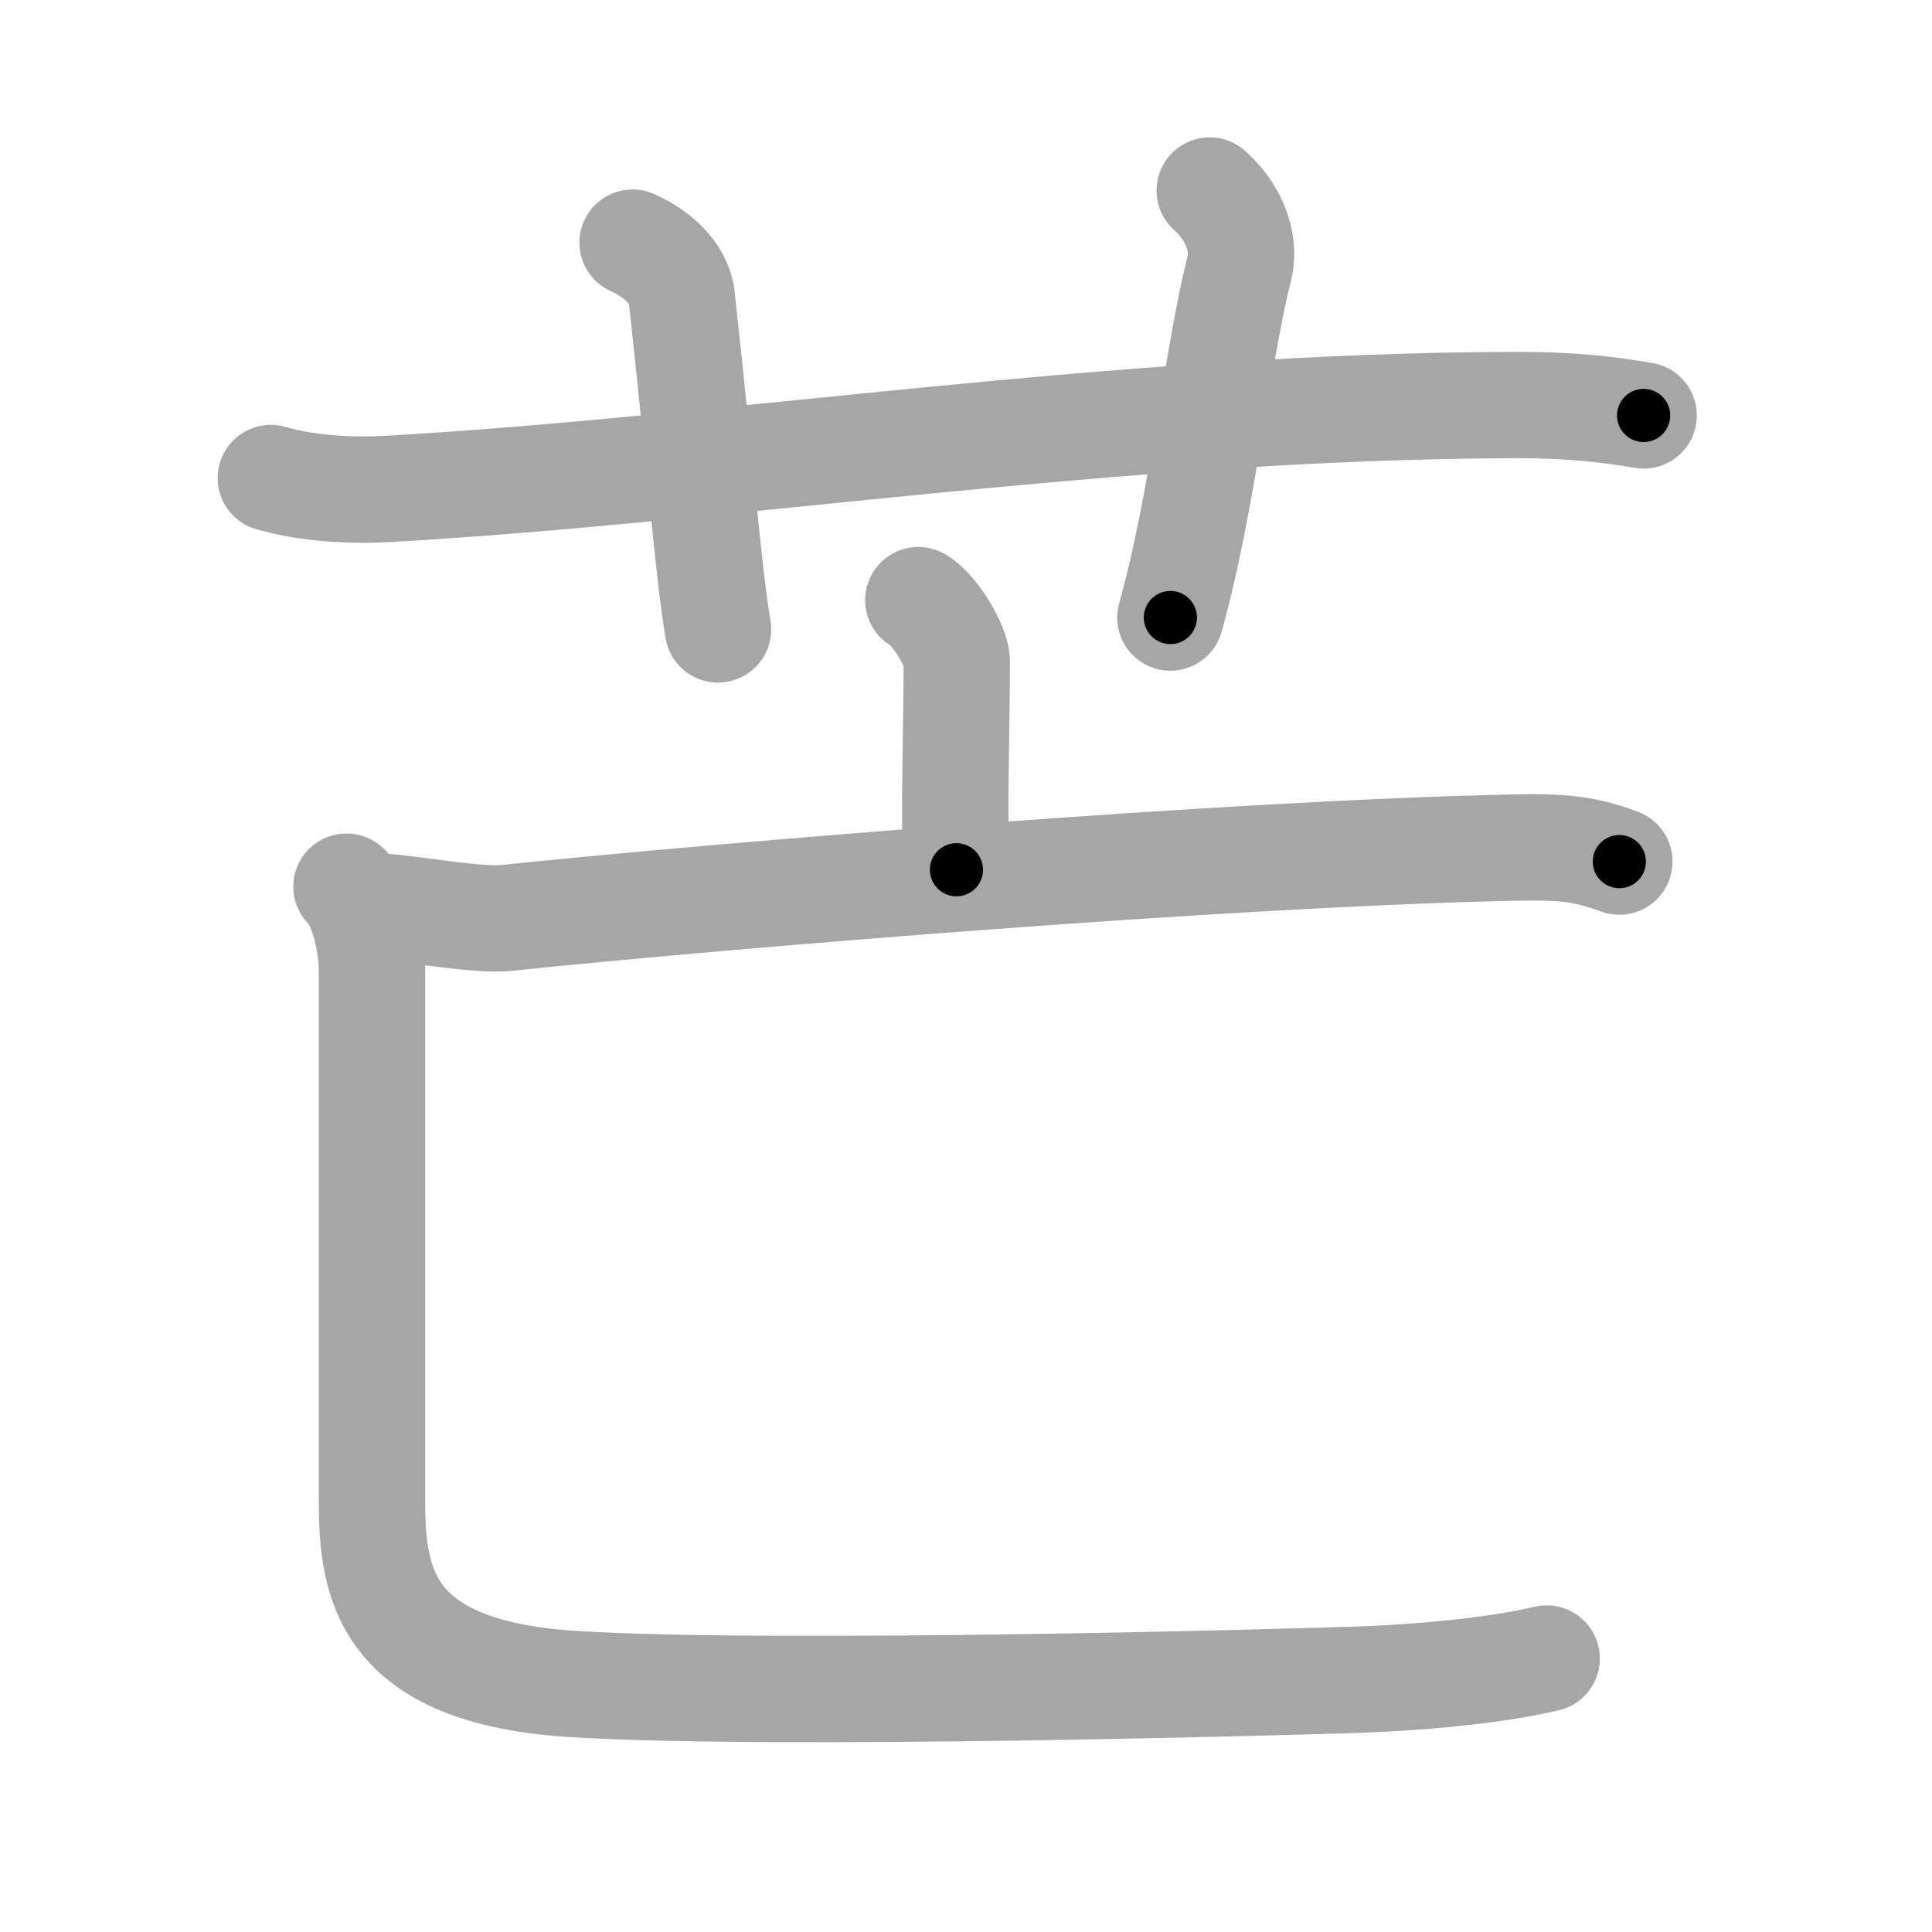 <svg xmlns="http://www.w3.org/2000/svg" viewBox="0 0 109 109" id="8292"><g fill="none" stroke="#a6a6a6" stroke-width="6" stroke-linecap="round" stroke-linejoin="round"><g><g><path d="M15.28,26.97c2.11,0.61,4.56,0.73,6.68,0.61c19.38-1.11,41.05-4.65,63.39-4.73c3.51-0.01,5.62,0.29,7.38,0.59" /><path d="M35.69,13.69c1.81,0.81,2.66,2.05,2.77,3.05c1.05,9.52,1.49,15.44,2.05,18.77" /><path d="M68.25,10.75c1.25,1.11,2.07,2.8,1.66,4.43c-1.25,4.98-2.08,13.29-3.88,19.66" /></g><g><g><path d="M51.81,33.86c0.86,0.46,2.18,2.56,2.17,3.48c0,3.39-0.18,8.86-0.02,11.73" /><g><path d="M 21.727,51.17 c 1.6,0.11 5.25,0.78 6.81,0.62 12.58,-1.3 40.903,-3.64 56.873,-3.97 2.64,-0.06 3.99,0.05 5.95,0.79" /></g></g><g><path d="M 19.548,50.025 c 0.96,0.88 1.44,3.4 1.44,4.62 0,10.87 0,25.895 0,30.005 0,4.58 0.61,9.69 11.36,10.36 11.65,0.72 41.492,-0.15 44.132,-0.24 4.56,-0.16 8.45,-0.64 10.78,-1.2" /></g></g></g></g><g fill="none" stroke="#000" stroke-width="3" stroke-linecap="round" stroke-linejoin="round"><path d="M15.28,26.97c2.11,0.61,4.56,0.73,6.68,0.61c19.38-1.11,41.05-4.65,63.39-4.73c3.51-0.01,5.62,0.29,7.38,0.59" stroke-dasharray="77.741" stroke-dashoffset="77.741"><animate attributeName="stroke-dashoffset" values="77.741;77.741;0" dur="0.585s" fill="freeze" begin="0s;8292.click" /></path><path d="M35.69,13.69c1.81,0.81,2.66,2.05,2.77,3.05c1.05,9.52,1.49,15.44,2.05,18.77" stroke-dasharray="23.184" stroke-dashoffset="23.184"><animate attributeName="stroke-dashoffset" values="23.184" fill="freeze" begin="8292.click" /><animate attributeName="stroke-dashoffset" values="23.184;23.184;0" keyTimes="0;0.716;1" dur="0.817s" fill="freeze" begin="0s;8292.click" /></path><path d="M68.25,10.75c1.25,1.11,2.07,2.8,1.66,4.43c-1.25,4.98-2.08,13.29-3.88,19.66" stroke-dasharray="25.018" stroke-dashoffset="25.018"><animate attributeName="stroke-dashoffset" values="25.018" fill="freeze" begin="8292.click" /><animate attributeName="stroke-dashoffset" values="25.018;25.018;0" keyTimes="0;0.766;1" dur="1.067s" fill="freeze" begin="0s;8292.click" /></path><path d="M51.81,33.86c0.86,0.46,2.18,2.56,2.17,3.48c0,3.39-0.18,8.86-0.02,11.73" stroke-dasharray="15.939" stroke-dashoffset="15.939"><animate attributeName="stroke-dashoffset" values="15.939" fill="freeze" begin="8292.click" /><animate attributeName="stroke-dashoffset" values="15.939;15.939;0" keyTimes="0;0.87;1" dur="1.226s" fill="freeze" begin="0s;8292.click" /></path><path d="M 21.727,51.17 c 1.6,0.11 5.25,0.78 6.81,0.62 12.58,-1.3 40.903,-3.64 56.873,-3.97 2.64,-0.06 3.99,0.05 5.95,0.79" stroke-dasharray="69.919" stroke-dashoffset="69.919"><animate attributeName="stroke-dashoffset" values="69.919" fill="freeze" begin="8292.click" /><animate attributeName="stroke-dashoffset" values="69.919;69.919;0" keyTimes="0;0.7;1" dur="1.752s" fill="freeze" begin="0s;8292.click" /></path><path d="M 19.548,50.025 c 0.96,0.88 1.44,3.4 1.44,4.62 0,10.87 0,25.895 0,30.005 0,4.58 0.61,9.69 11.36,10.36 11.65,0.72 41.492,-0.15 44.132,-0.24 4.56,-0.16 8.45,-0.64 10.78,-1.2" stroke-dasharray="107.632" stroke-dashoffset="107.632"><animate attributeName="stroke-dashoffset" values="107.632" fill="freeze" begin="8292.click" /><animate attributeName="stroke-dashoffset" values="107.632;107.632;0" keyTimes="0;0.684;1" dur="2.561s" fill="freeze" begin="0s;8292.click" /></path></g></svg>